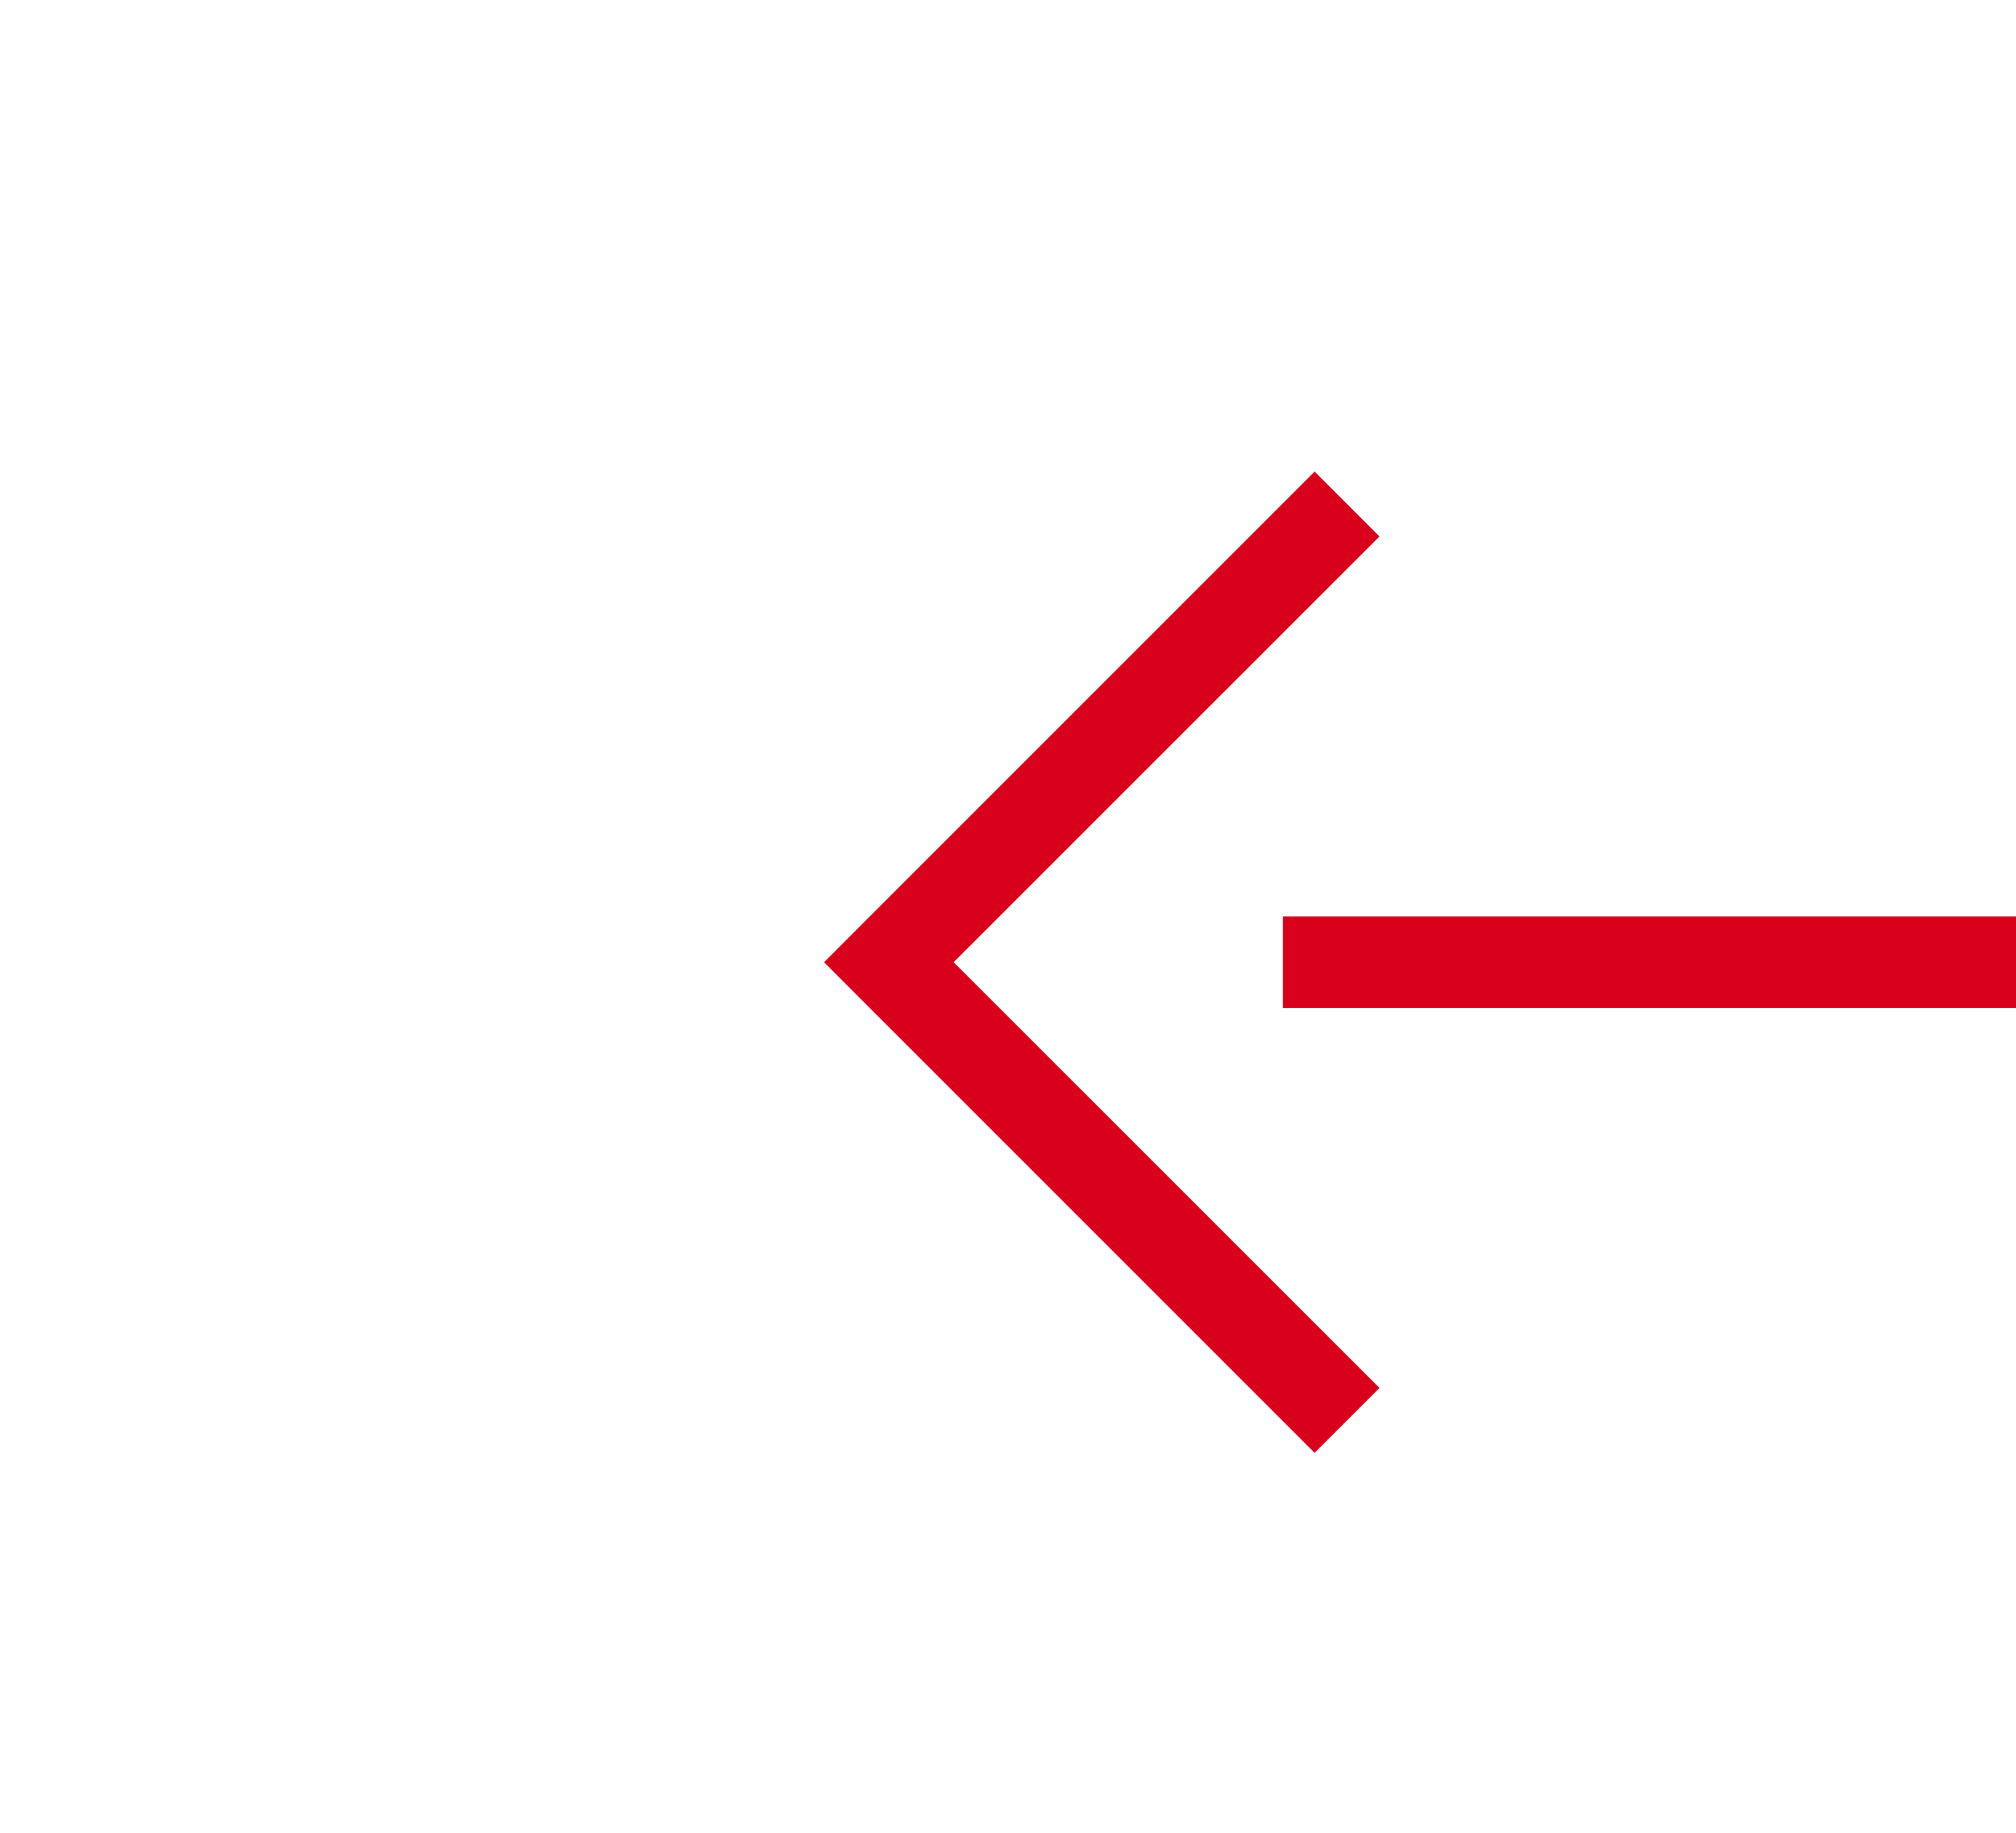 ﻿<?xml version="1.0" encoding="utf-8"?>
<svg version="1.1" xmlns:xlink="http://www.w3.org/1999/xlink" width="22px" height="20px" preserveAspectRatio="xMinYMid meet" viewBox="738 835  22 18" xmlns="http://www.w3.org/2000/svg">
  <g transform="matrix(0 1 -1 0 1593 95 )">
    <path d="M 754.146 839.946  L 749.5 844.593  L 744.854 839.946  L 744.146 840.654  L 749.146 845.654  L 749.5 846.007  L 749.854 845.654  L 754.854 840.654  L 754.146 839.946  Z " fill-rule="nonzero" fill="#d9001b" stroke="none" />
    <path d="M 749.5 286  L 749.5 845  " stroke-width="1" stroke-dasharray="9,4" stroke="#d9001b" fill="none" />
  </g>
</svg>